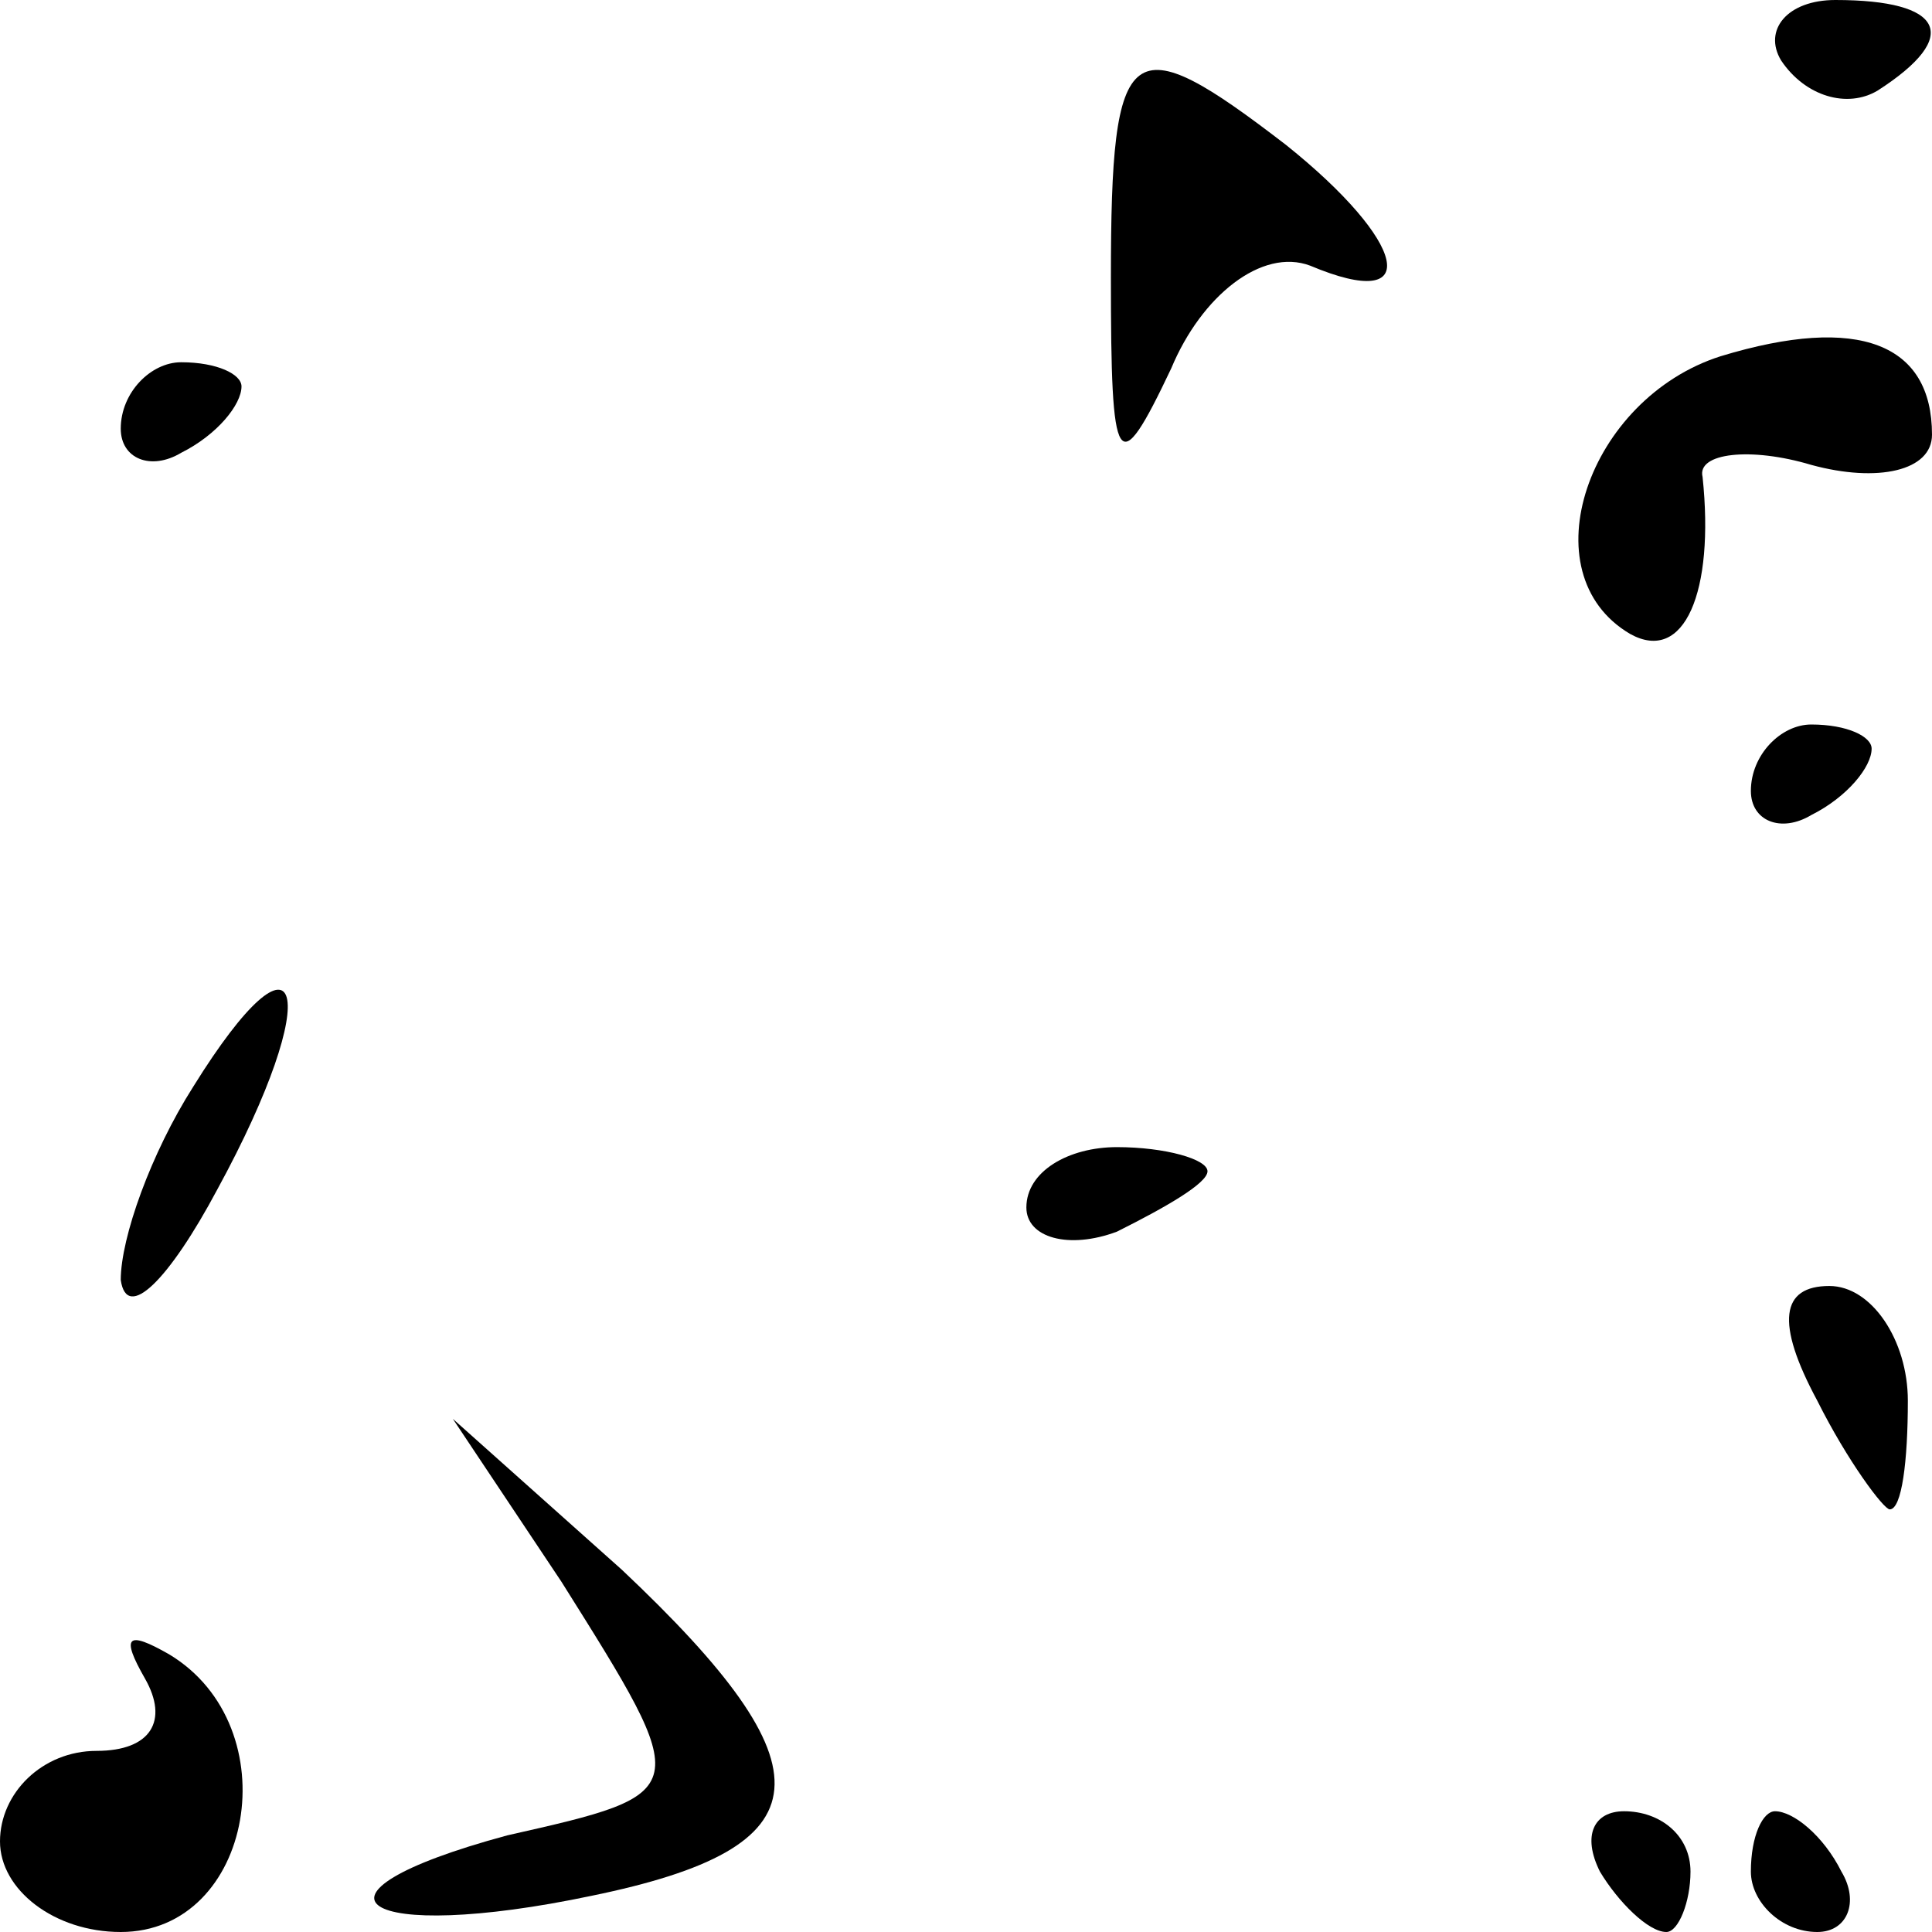 <?xml version="1.0" standalone="no"?>
<!DOCTYPE svg PUBLIC "-//W3C//DTD SVG 20010904//EN"
 "http://www.w3.org/TR/2001/REC-SVG-20010904/DTD/svg10.dtd">
<svg version="1.0" xmlns="http://www.w3.org/2000/svg"
 width="32pt" height="32pt" viewBox="0 0 32 32"
 preserveAspectRatio="xMidYMid meet">
<g transform="translate(0,32) scale(0.1,-0.1)"
fill="#000000" stroke="none">
<path fill="#000000" stroke="none" d="M295 310 c4 -6 11 -8 16 -5 14 9 11 15
-7 15 -8 0 -12 -5 -9 -10z"/>
<path fill="#000000" stroke="none" d="M184 274 c0 -32 1 -34 10 -15 5 12 15
20 23 17 19 -8 16 4 -4 20 -26 20 -29 18 -29 -22z"/>
<path fill="#000000" stroke="none" d="M285 261 c-22 -7 -32 -36 -15 -46 9 -5
14 7 12 26 -1 4 8 5 18 2 11 -3 20 -1 20 5 0 15 -12 20 -35 13z"/>
<path fill="#000000" stroke="none" d="M20 249 c0 -5 5 -7 10 -4 6 3 10 8 10
11 0 2 -4 4 -10 4 -5 0 -10 -5 -10 -11z"/>
<path fill="#000000" stroke="none" d="M290 189 c0 -5 5 -7 10 -4 6 3 10 8 10
11 0 2 -4 4 -10 4 -5 0 -10 -5 -10 -11z"/>
<path fill="#000000" stroke="none" d="M32 140 c-7 -11 -12 -25 -12 -32 1 -7
8 0 16 15 18 33 14 46 -4 17z"/>
<path fill="#000000" stroke="none" d="M170 120 c0 -5 7 -7 15 -4 8 4 15 8 15
10 0 2 -7 4 -15 4 -8 0 -15 -4 -15 -10z"/>
<path fill="#000000" stroke="none" d="M301 88 c5 -10 11 -18 12 -18 2 0 3 8
3 18 0 10 -6 19 -13 19 -8 0 -9 -6 -2 -19z"/>
<path fill="#000000" stroke="none" d="M93 58 c22 -35 22 -35 -9 -42 -37 -10
-24 -18 14 -10 39 8 40 21 5 54 l-28 25 18 -27z"/>
<path fill="#000000" stroke="none" d="M24 42 c4 -7 1 -12 -8 -12 -9 0 -16 -7
-16 -15 0 -8 9 -15 20 -15 22 0 28 34 8 46 -7 4 -8 3 -4 -4z"/>
<path fill="#000000" stroke="none" d="M265 10 c3 -5 8 -10 11 -10 2 0 4 5 4
10 0 6 -5 10 -11 10 -5 0 -7 -4 -4 -10z"/>
<path fill="#000000" stroke="none" d="M290 10 c0 -5 5 -10 11 -10 5 0 7 5 4
10 -3 6 -8 10 -11 10 -2 0 -4 -4 -4 -10z"/>
</g>
</svg>
